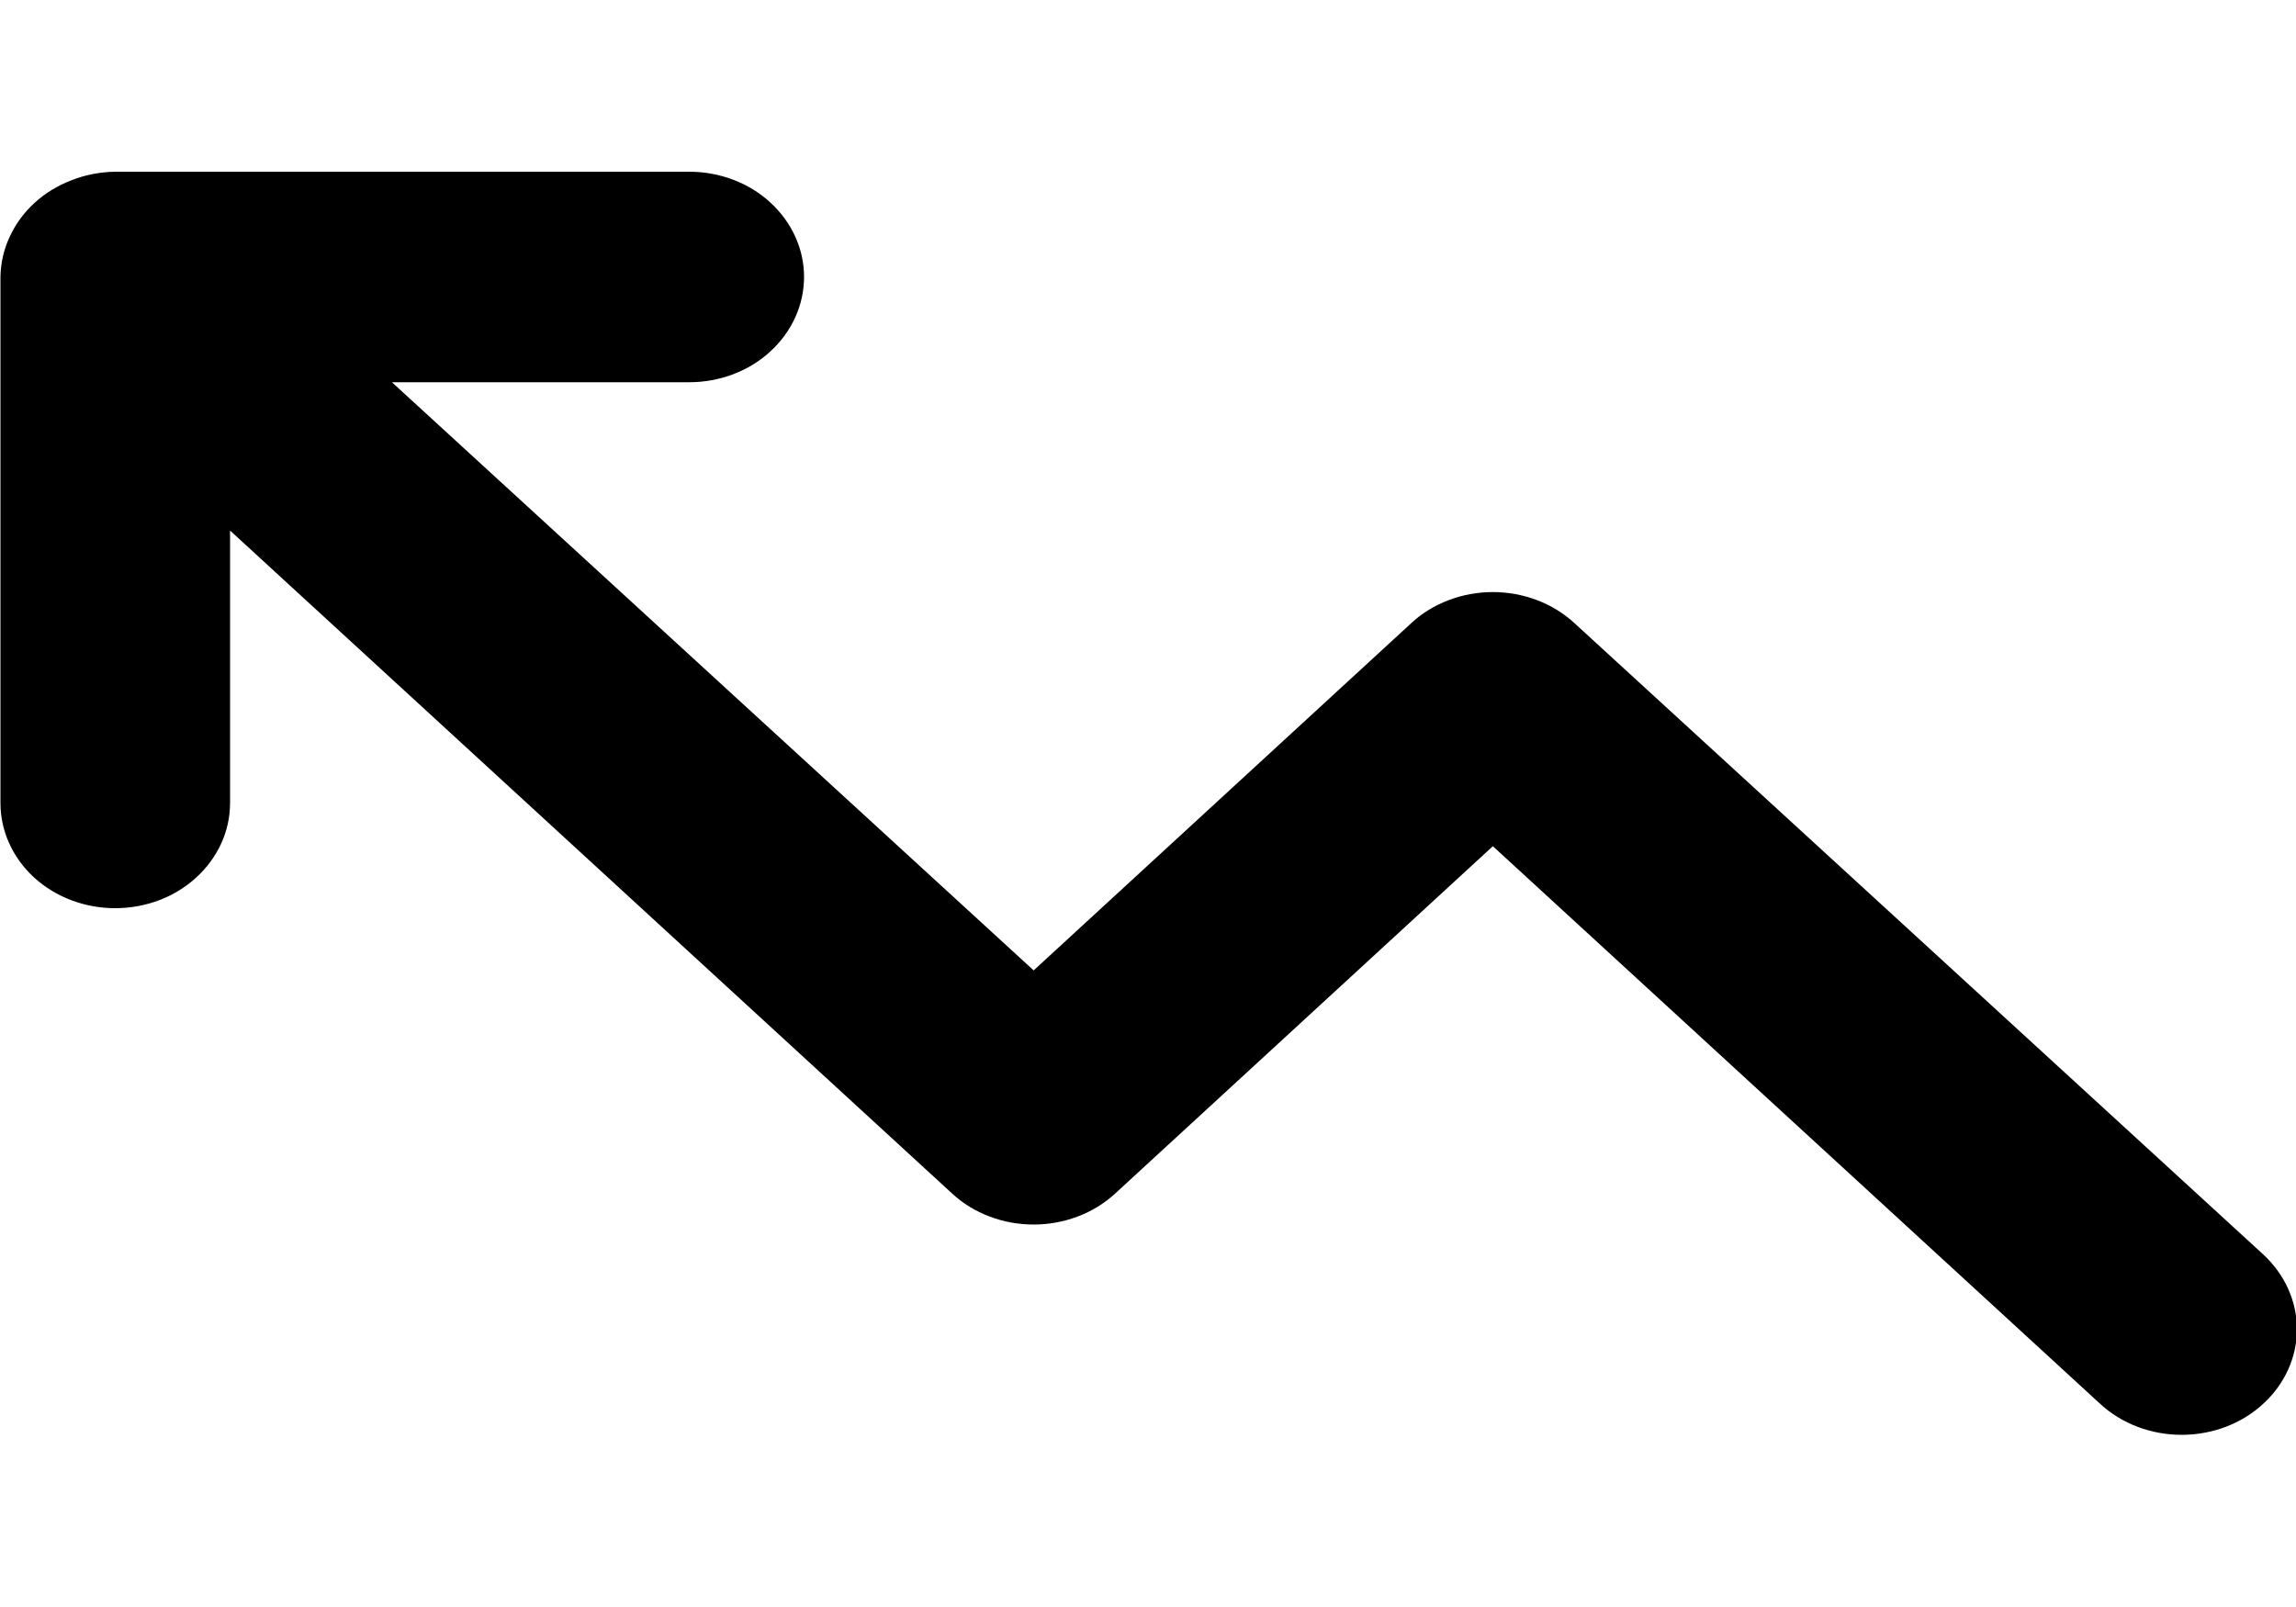 <svg width="10" height="7" viewBox="0 0 10 7" fill="none" xmlns="http://www.w3.org/2000/svg">
<path d="M0.502 3.956C0.634 3.956 0.762 3.908 0.855 3.822C0.949 3.736 1.002 3.62 1.002 3.498V2.311L4.147 5.199C4.193 5.242 4.249 5.276 4.31 5.299C4.37 5.322 4.436 5.334 4.502 5.334C4.568 5.334 4.633 5.322 4.694 5.299C4.755 5.276 4.81 5.242 4.857 5.199L6.502 3.686L9.147 6.115C9.241 6.202 9.369 6.25 9.502 6.25C9.635 6.25 9.763 6.202 9.857 6.115C9.951 6.029 10.004 5.912 10.004 5.79C10.004 5.668 9.951 5.551 9.857 5.464L6.857 2.714C6.81 2.671 6.755 2.637 6.694 2.614C6.633 2.591 6.568 2.579 6.502 2.579C6.436 2.579 6.37 2.591 6.31 2.614C6.249 2.637 6.193 2.671 6.147 2.714L4.502 4.227L1.707 1.665H3.002C3.134 1.665 3.262 1.617 3.355 1.531C3.449 1.445 3.502 1.328 3.502 1.206C3.502 1.085 3.449 0.968 3.355 0.882C3.262 0.796 3.134 0.748 3.002 0.748H0.502C0.437 0.749 0.372 0.761 0.312 0.785C0.19 0.831 0.093 0.92 0.042 1.032C0.016 1.087 0.003 1.147 0.002 1.206V3.498C0.002 3.62 0.055 3.736 0.148 3.822C0.242 3.908 0.369 3.956 0.502 3.956Z" fill="currentColor"/>
</svg>
